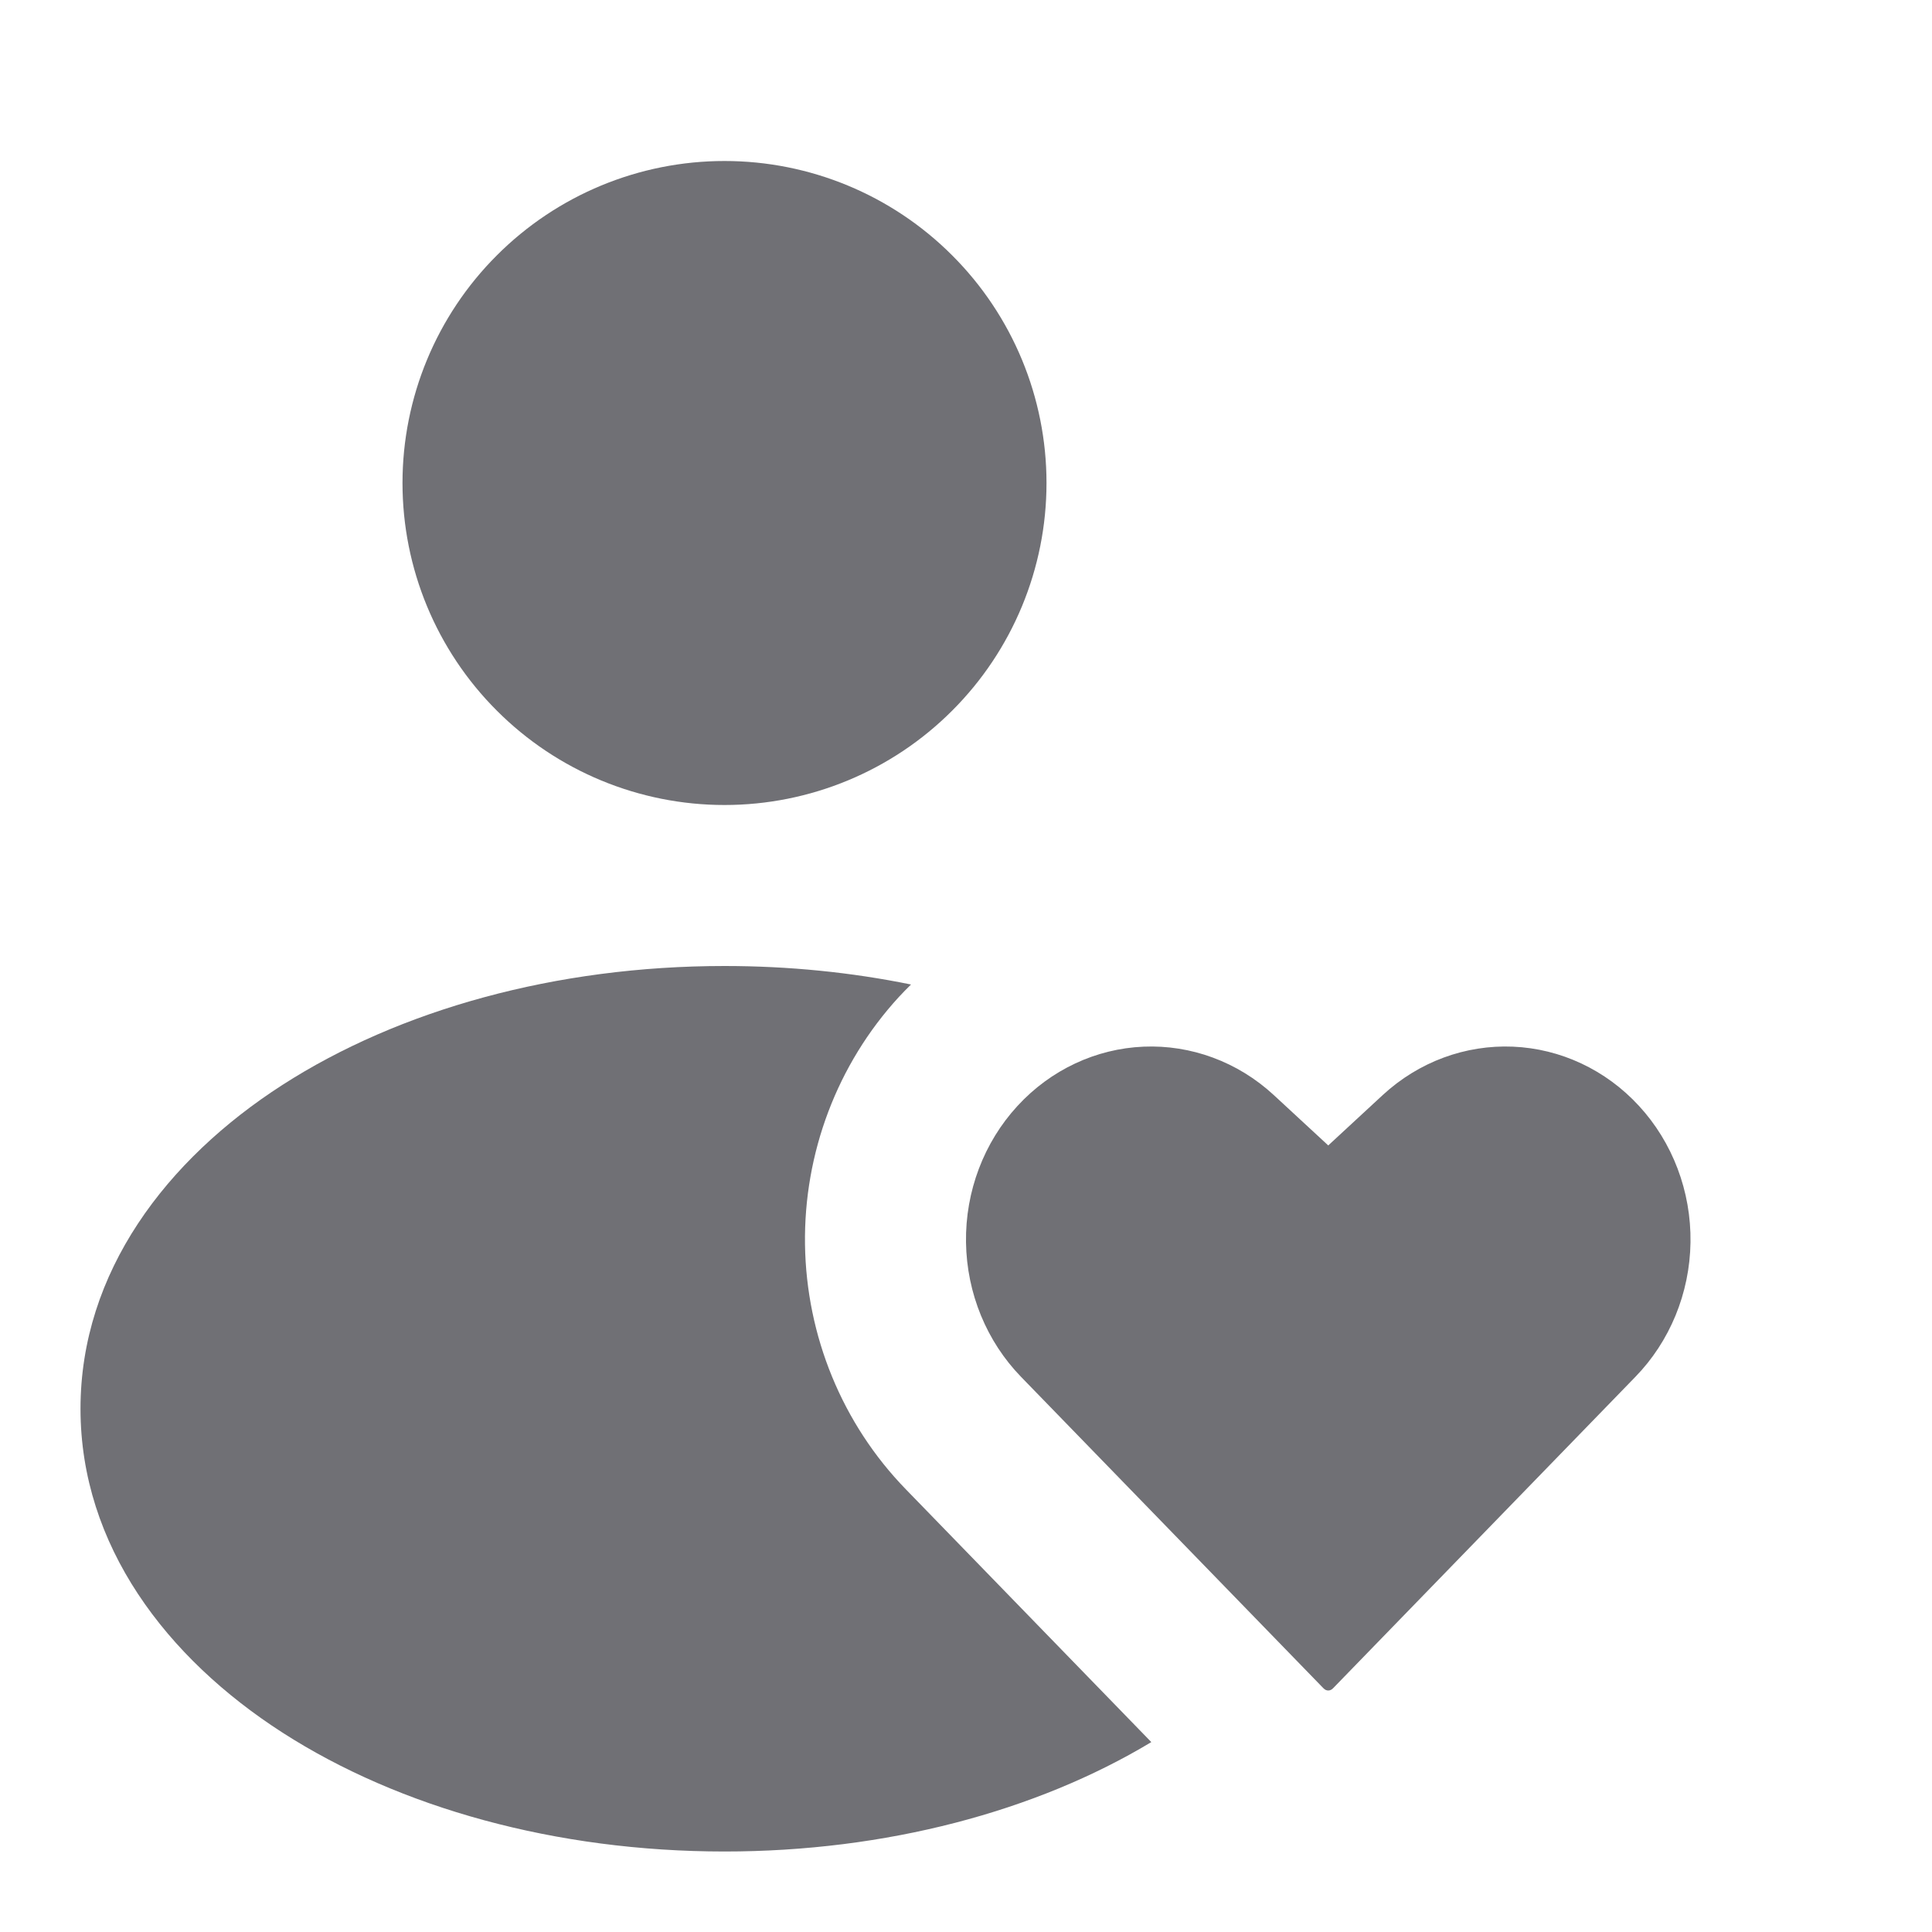 <svg width="24" height="24" viewBox="0 0 24 24" fill="none" xmlns="http://www.w3.org/2000/svg">
<path fill-rule="evenodd" clip-rule="evenodd" d="M9 2C7.939 2 6.922 2.421 6.172 3.172C5.421 3.922 5 4.939 5 6C5 7.061 5.421 8.078 6.172 8.828C6.922 9.579 7.939 10 9 10C10.061 10 11.078 9.579 11.828 8.828C12.579 8.078 13 7.061 13 6C13 4.939 12.579 3.922 11.828 3.172C11.078 2.421 10.061 2 9 2Z" fill="#707075"/>
<path fill-rule="evenodd" clip-rule="evenodd" d="M14.205 13.002C14.794 12.977 15.374 13.189 15.822 13.602L16.5 14.229L17.178 13.602C17.626 13.189 18.206 12.977 18.795 13.002C19.384 13.027 19.947 13.288 20.361 13.739C20.777 14.191 21.009 14.799 21 15.432C20.991 16.066 20.742 16.666 20.314 17.105L16.56 20.972C16.539 20.994 16.517 21 16.5 21C16.483 21 16.461 20.994 16.44 20.972L12.686 17.106L12.685 17.105C12.258 16.666 12.009 16.066 12 15.432C11.991 14.799 12.223 14.191 12.639 13.739C13.053 13.288 13.616 13.027 14.205 13.002Z" fill="#707075"/>
<path fill-rule="evenodd" clip-rule="evenodd" d="M11.317 12.23C10.579 12.079 9.801 12 9 12C6.904 12 4.96 12.544 3.509 13.477C2.069 14.403 1 15.802 1 17.5C1 19.198 2.069 20.597 3.509 21.523C4.96 22.456 6.904 23 9 23C11.006 23 12.873 22.501 14.302 21.641L11.253 18.501L11.252 18.5L11.252 18.5L11.252 18.5C10.463 17.688 10.017 16.598 10 15.461C9.984 14.324 10.4 13.22 11.165 12.386C11.215 12.333 11.265 12.28 11.317 12.23Z" fill="#707075"/>
</svg>
